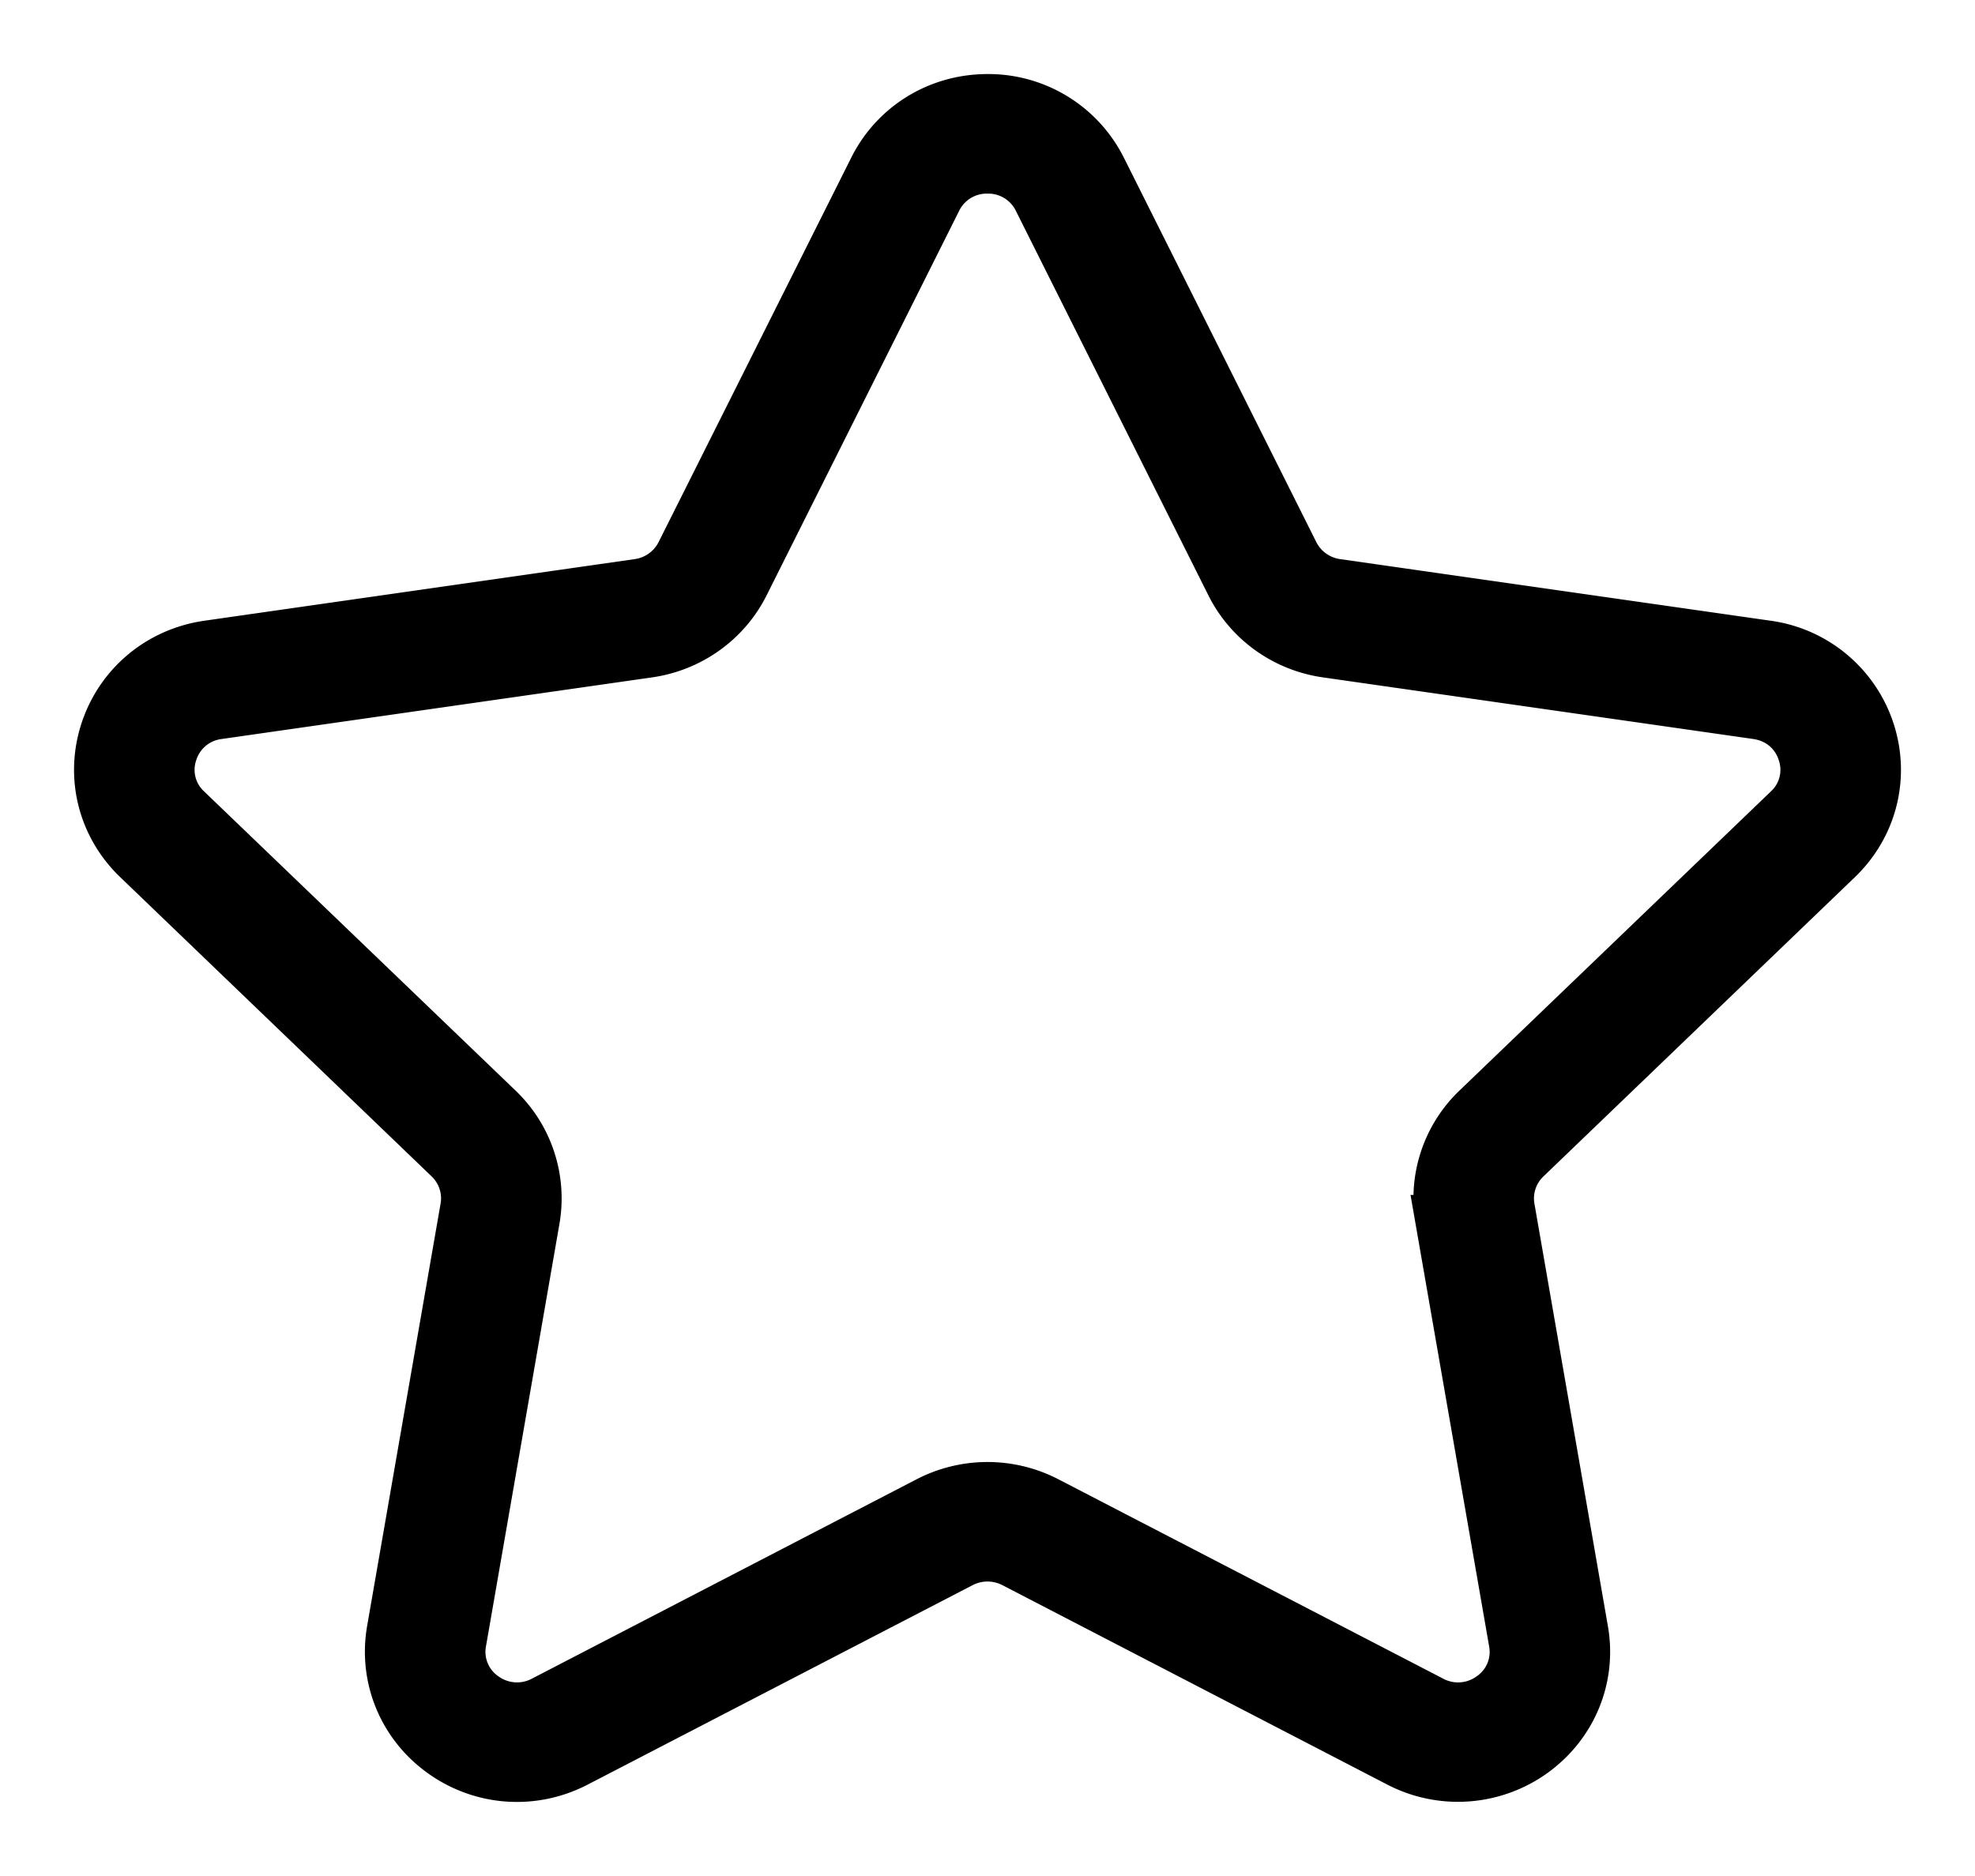 <svg xmlns="http://www.w3.org/2000/svg" width="20" height="19" viewBox="0 0 20 19">
    <path fill="#000" fill-rule="nonzero" stroke="#000" stroke-width=".5" d="M18.61 8.704c.354-.34.479-.84.326-1.304a1.278 1.278 0 0 0-1.042-.866l-4.359-.624a.569.569 0 0 1-.429-.308L11.158 1.71A1.285 1.285 0 0 0 10 1c-.495 0-.939.272-1.157.71l-1.95 3.892a.57.57 0 0 1-.429.308l-4.358.624c-.49.07-.889.402-1.042.866-.153.464-.028.964.327 1.304l3.153 3.03c.135.13.196.316.164.498l-.744 4.279c-.083.48.113.957.513 1.244.4.287.921.325 1.36.097l3.898-2.02a.578.578 0 0 1 .53 0l3.898 2.02a1.304 1.304 0 0 0 1.36-.097c.4-.287.597-.764.513-1.244l-.744-4.279a.557.557 0 0 1 .164-.497l3.153-3.03zm-4.029 3.648l.745 4.279a.548.548 0 0 1-.227.55.568.568 0 0 1-.6.042l-3.898-2.02a1.311 1.311 0 0 0-1.202 0l-3.897 2.02a.569.569 0 0 1-.6-.042.549.549 0 0 1-.227-.55l.744-4.279a1.261 1.261 0 0 0-.371-1.126l-3.154-3.03a.545.545 0 0 1-.144-.576.557.557 0 0 1 .46-.383l4.358-.624c.42-.06.784-.32.972-.696l1.949-3.893a.56.56 0 0 1 .51-.313.56.56 0 0 1 .512.313l1.949 3.893c.188.376.551.636.972.696l4.358.624c.22.032.392.174.46.383a.546.546 0 0 1-.144.576l-3.154 3.03a1.26 1.26 0 0 0-.37 1.126z"/>
</svg>
